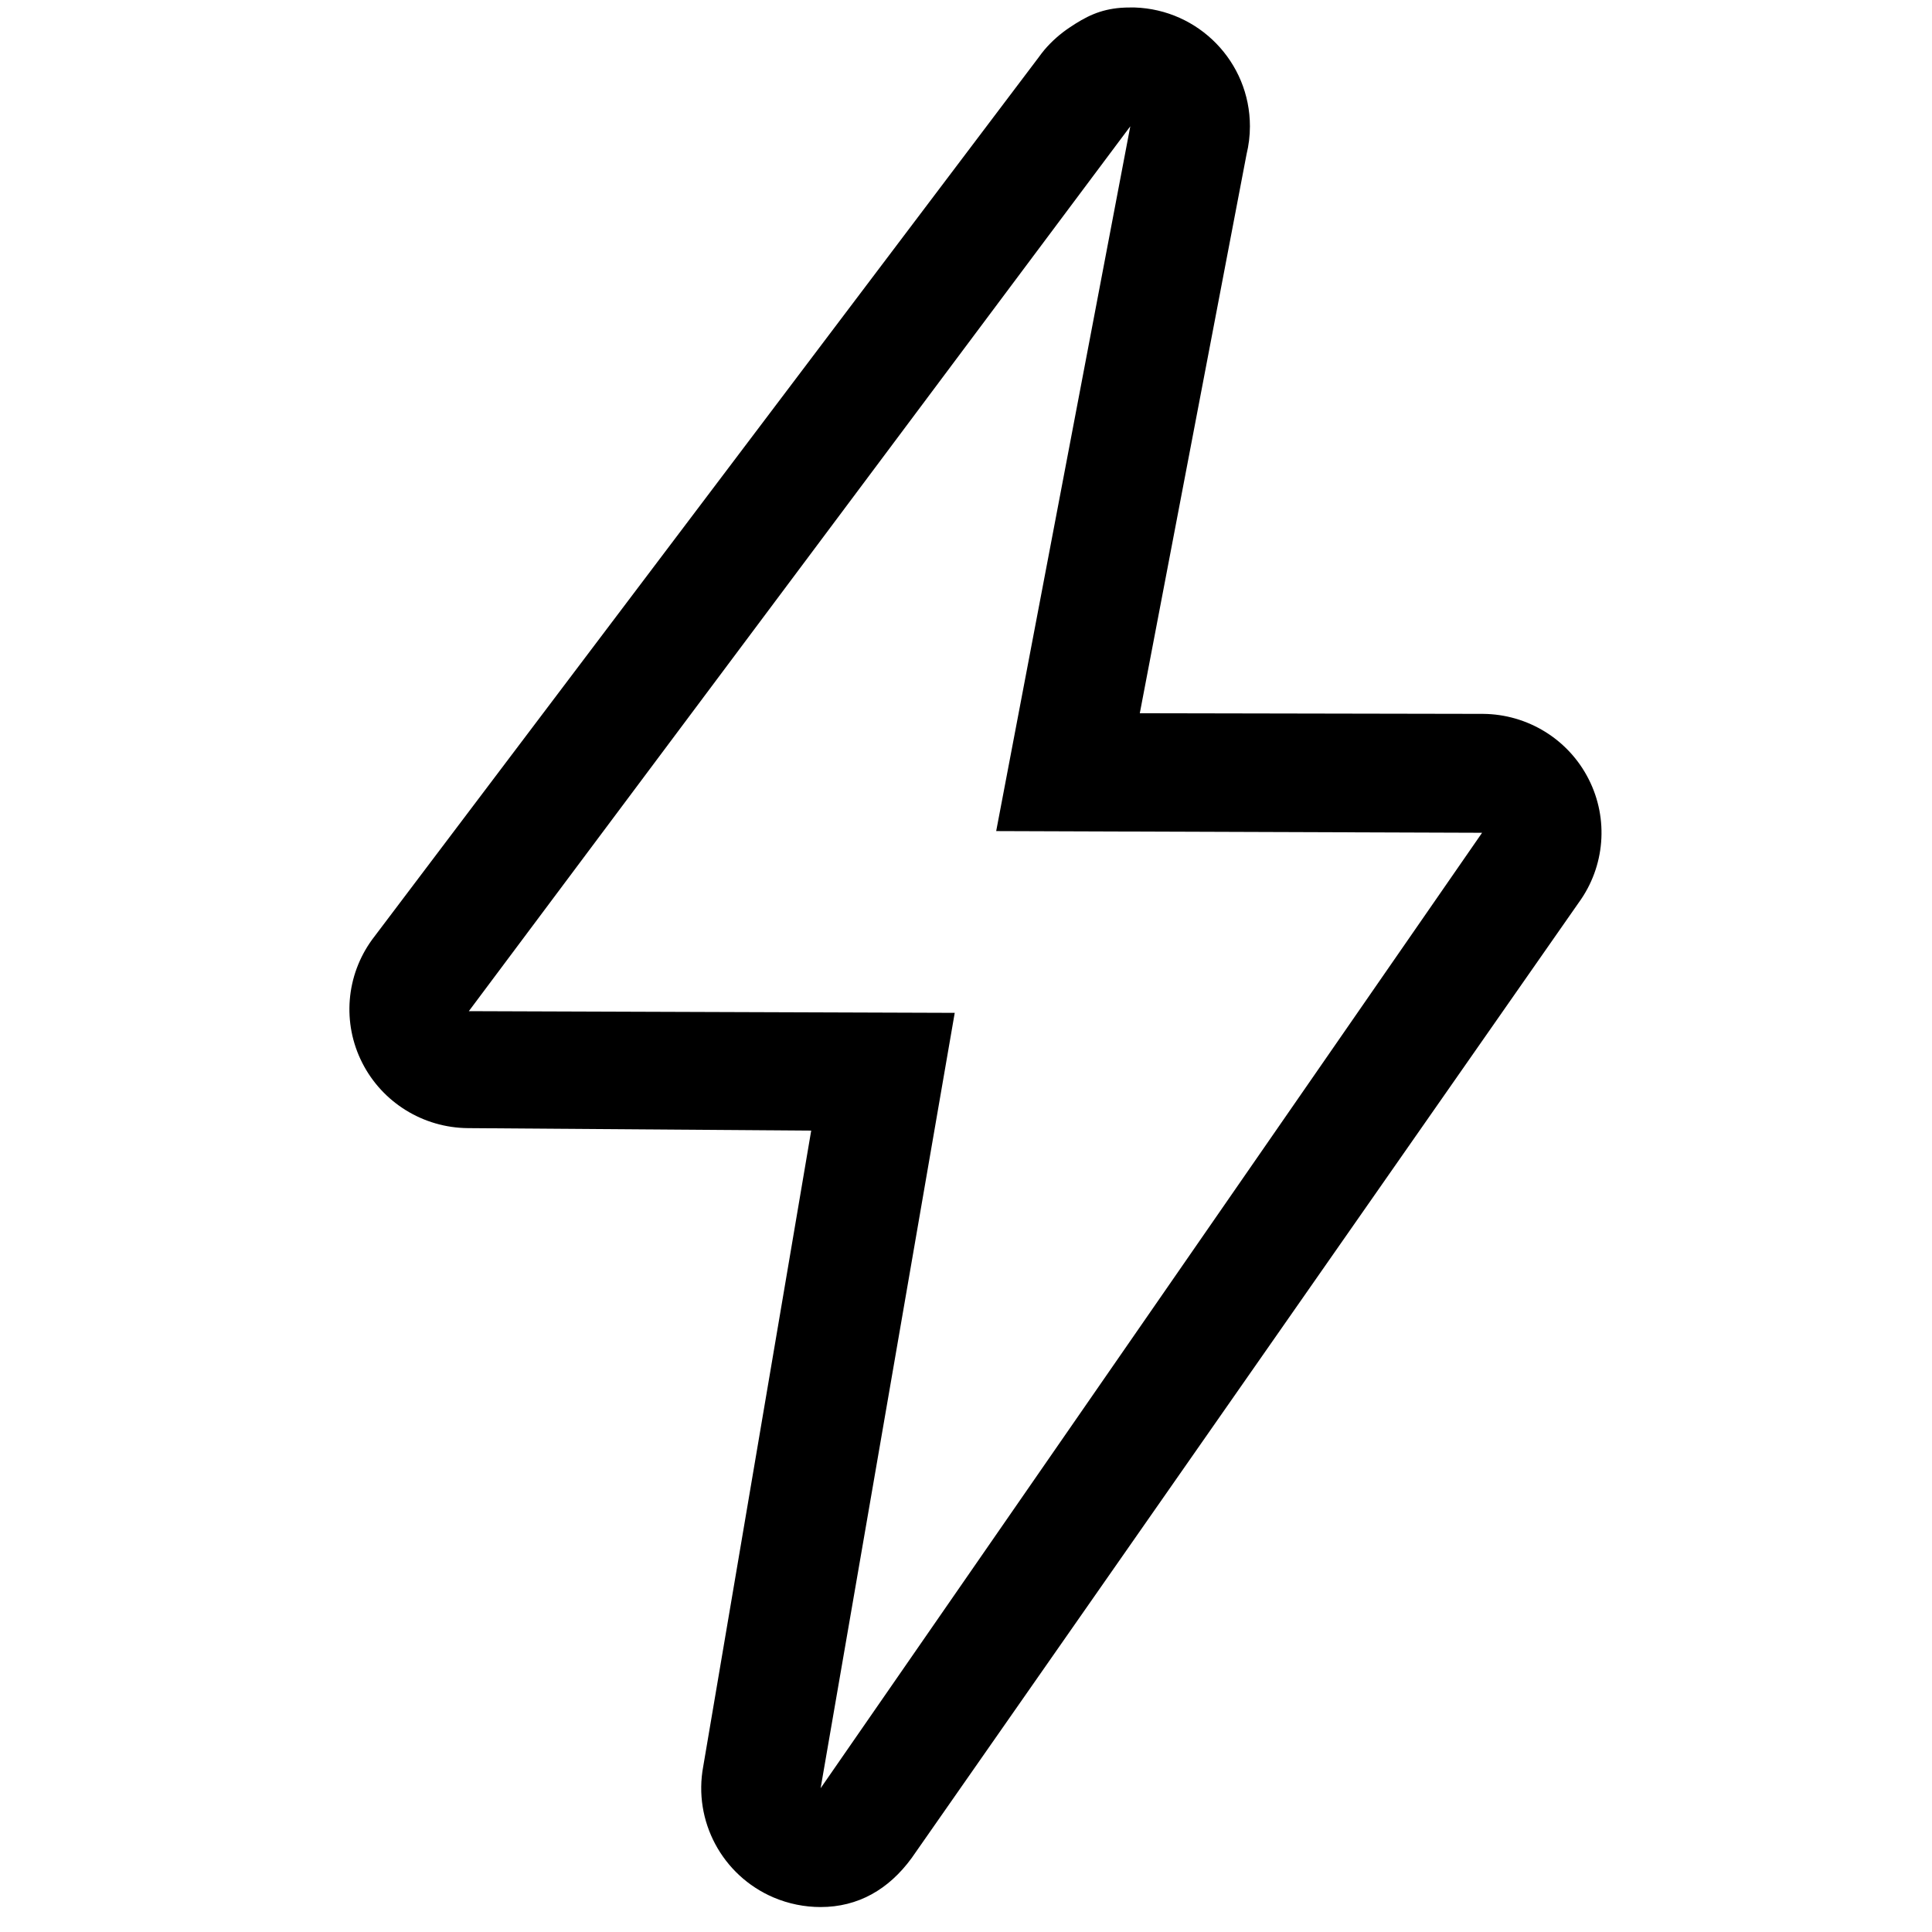 <?xml version="1.0" encoding="UTF-8"?>
<svg width="24px" height="24px" viewBox="0 0 24 24" version="1.1" xmlns="http://www.w3.org/2000/svg" xmlns:xlink="http://www.w3.org/1999/xlink">
    <!-- Generator: Sketch 52.4 (67378) - http://www.bohemiancoding.com/sketch -->
    <title>c3p-lightning</title>
    <desc>Created with Sketch.</desc>
    <defs>
        <path d="M18.411,10.345 L10.194,22.214 L11.86,12.582 L5.824,12.561 L14.041,1.569 L12.375,10.324 L18.411,10.345 Z M15.527,1.569 C15.527,0.77 14.891,0.119 14.095,0.093 C14.077,0.093 14.06,0.093 14.042,0.093 C14.002,0.093 13.962,0.094 13.923,0.097 C13.663,0.118 13.49,0.205 13.285,0.343 C13.171,0.419 13.067,0.511 12.975,0.618 C12.949,0.65 12.923,0.683 12.899,0.717 L4.624,11.67 C4.297,12.118 4.249,12.709 4.5,13.203 C4.751,13.697 5.258,14.01 5.814,14.014 L10.077,14.045 L8.736,21.942 C8.609,22.621 8.971,23.297 9.607,23.57 C9.797,23.651 9.997,23.69 10.194,23.69 C10.658,23.69 11.039,23.473 11.325,23.081 L19.612,11.212 C19.938,10.764 19.986,10.172 19.735,9.679 C19.485,9.185 18.978,8.872 18.422,8.868 L14.159,8.86 L15.485,1.917 C15.512,1.805 15.527,1.689 15.527,1.569 Z" id="path-1"></path>
    </defs>
    <g id="Page-1" stroke="none" stroke-width="1" fill="none" fill-rule="evenodd">
        <g id="C3p-icon-pack" transform="translate(-1341, -410)">
            <g id="Group" transform="translate(63, 86)">
                <g id="c3p-lightning" transform="translate(1278, 324)">
                    <mask id="mask-2" fill="white">
                        <use xlink:href="#path-1"></use>
                    </mask>
                    <use id="Mask" fill="#000000" xlink:href="#path-1"></use>
                </g>
            </g>
        </g>
    </g>
</svg>
